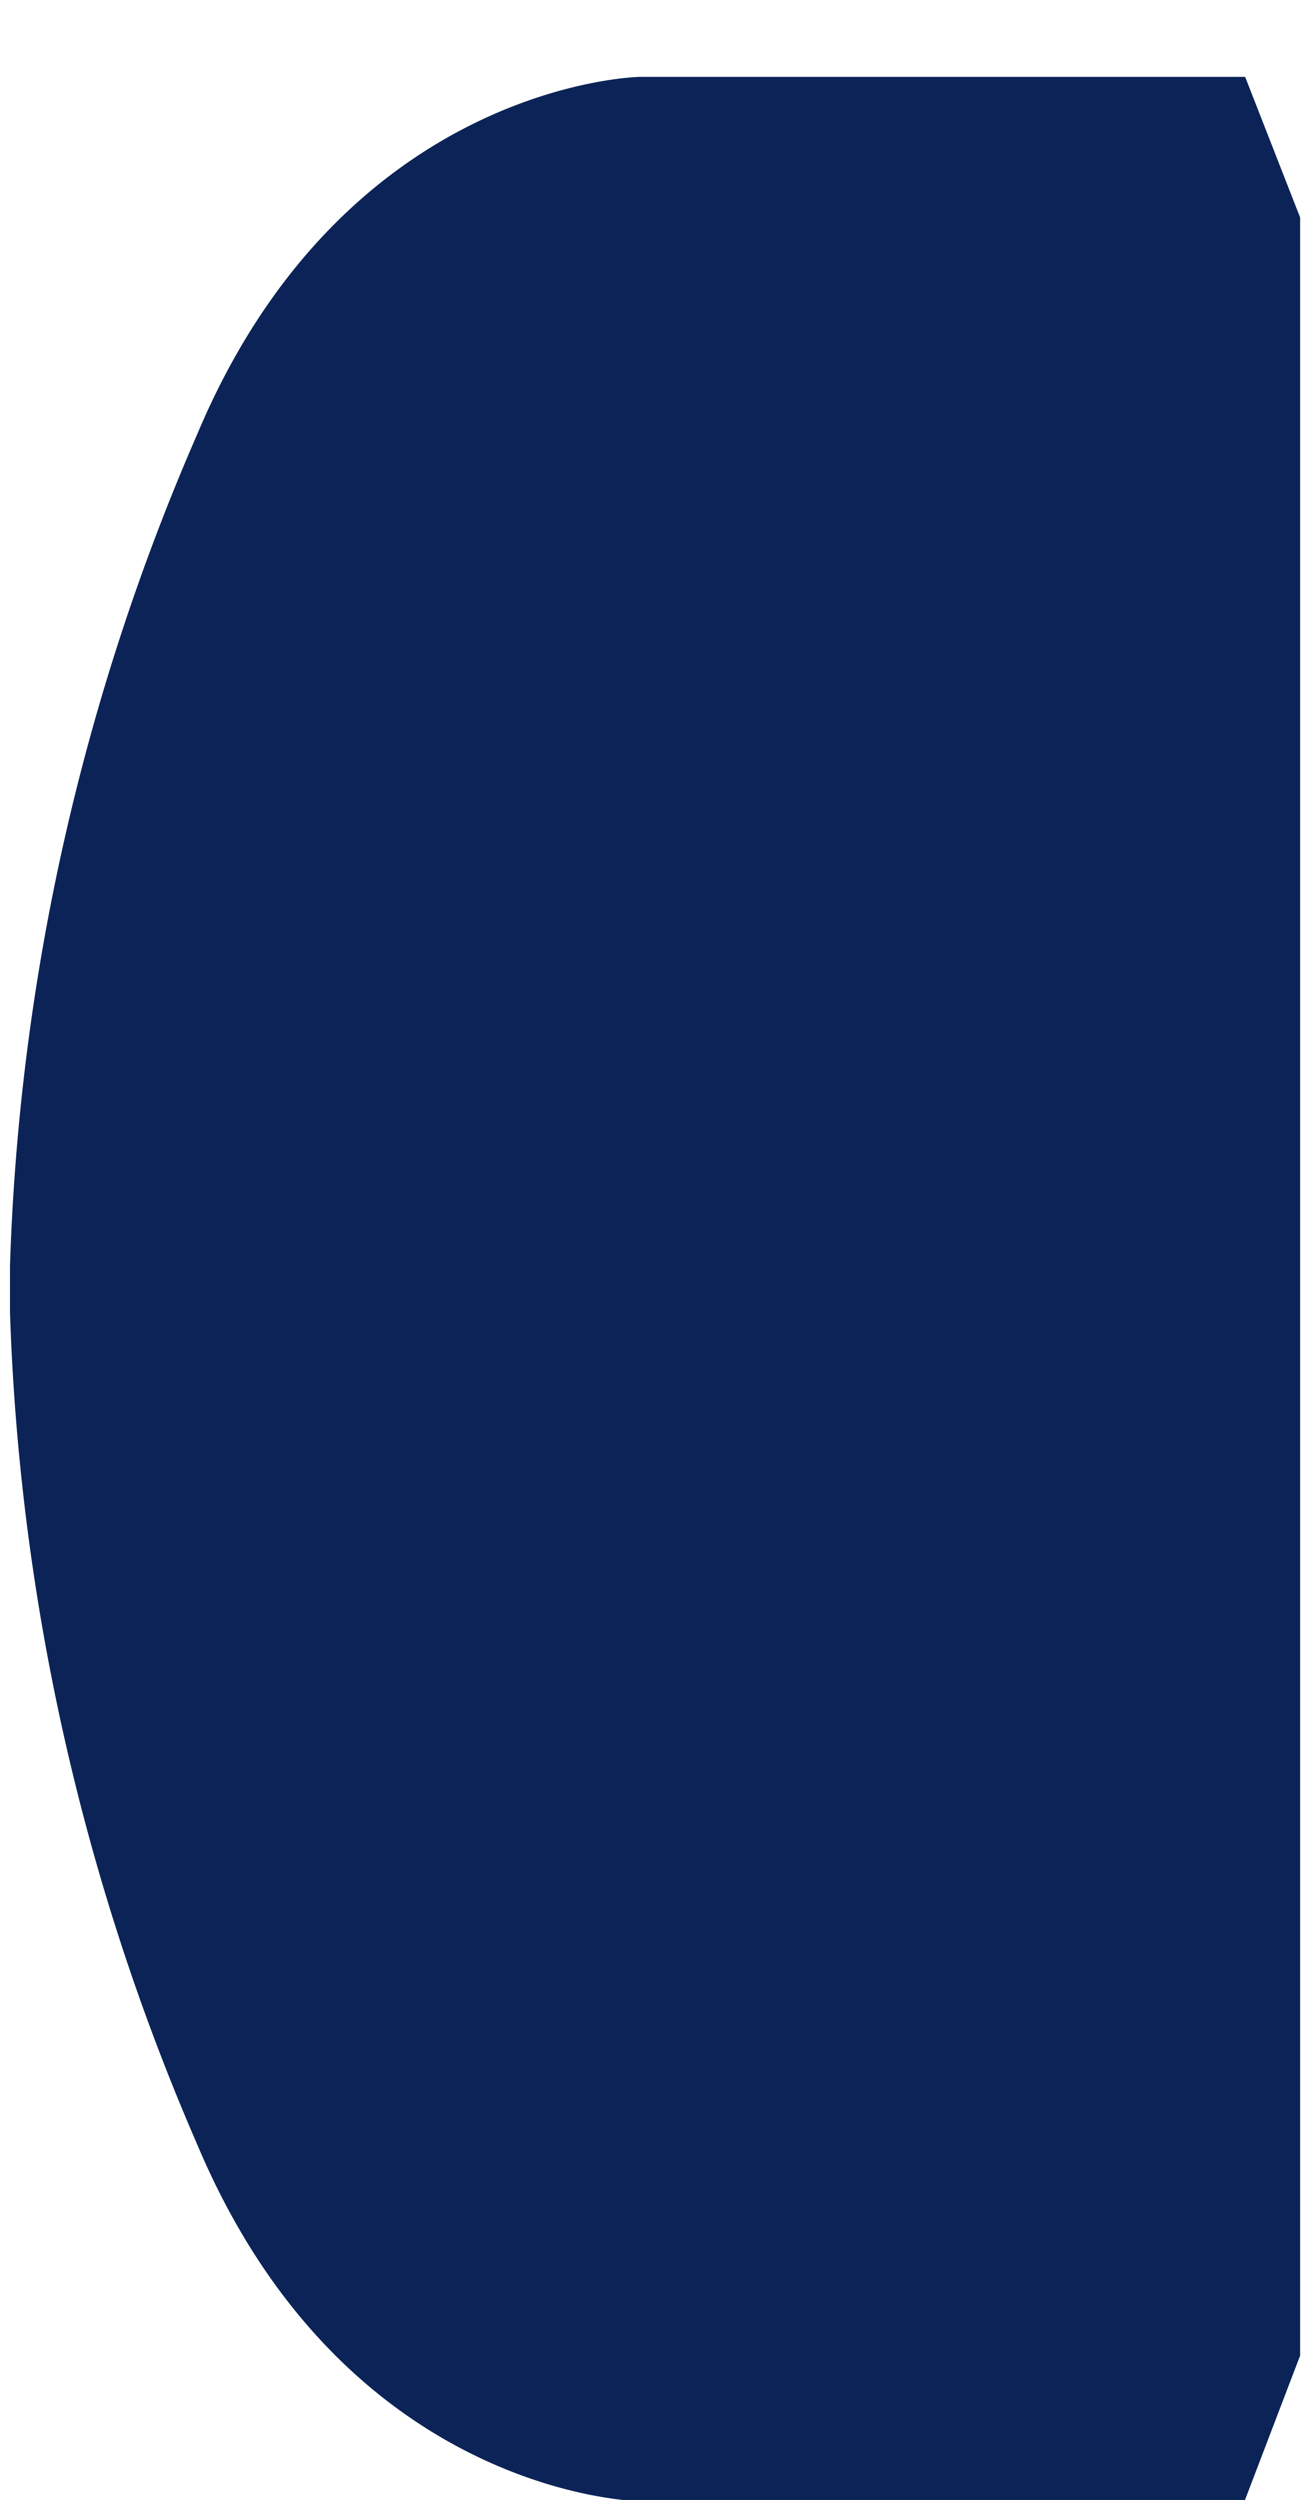 <svg id="Livello_1" data-name="Livello 1" xmlns="http://www.w3.org/2000/svg" viewBox="0 0 21 40"><defs><style>.cls-1{fill:#0b2357;}</style></defs><path id="Tracciato_58" data-name="Tracciato 58" class="cls-1" d="M20.81,4.68V3.48l-.88-2.25H10.24c-.05,0-4.72.11-7.08,5.71a36.15,36.15,0,0,0-3,13.31h0V21a36.35,36.35,0,0,0,3,13.32c2.36,5.59,7,5.7,7.08,5.7h9.68l.89-2.33v-33Z"/></svg>